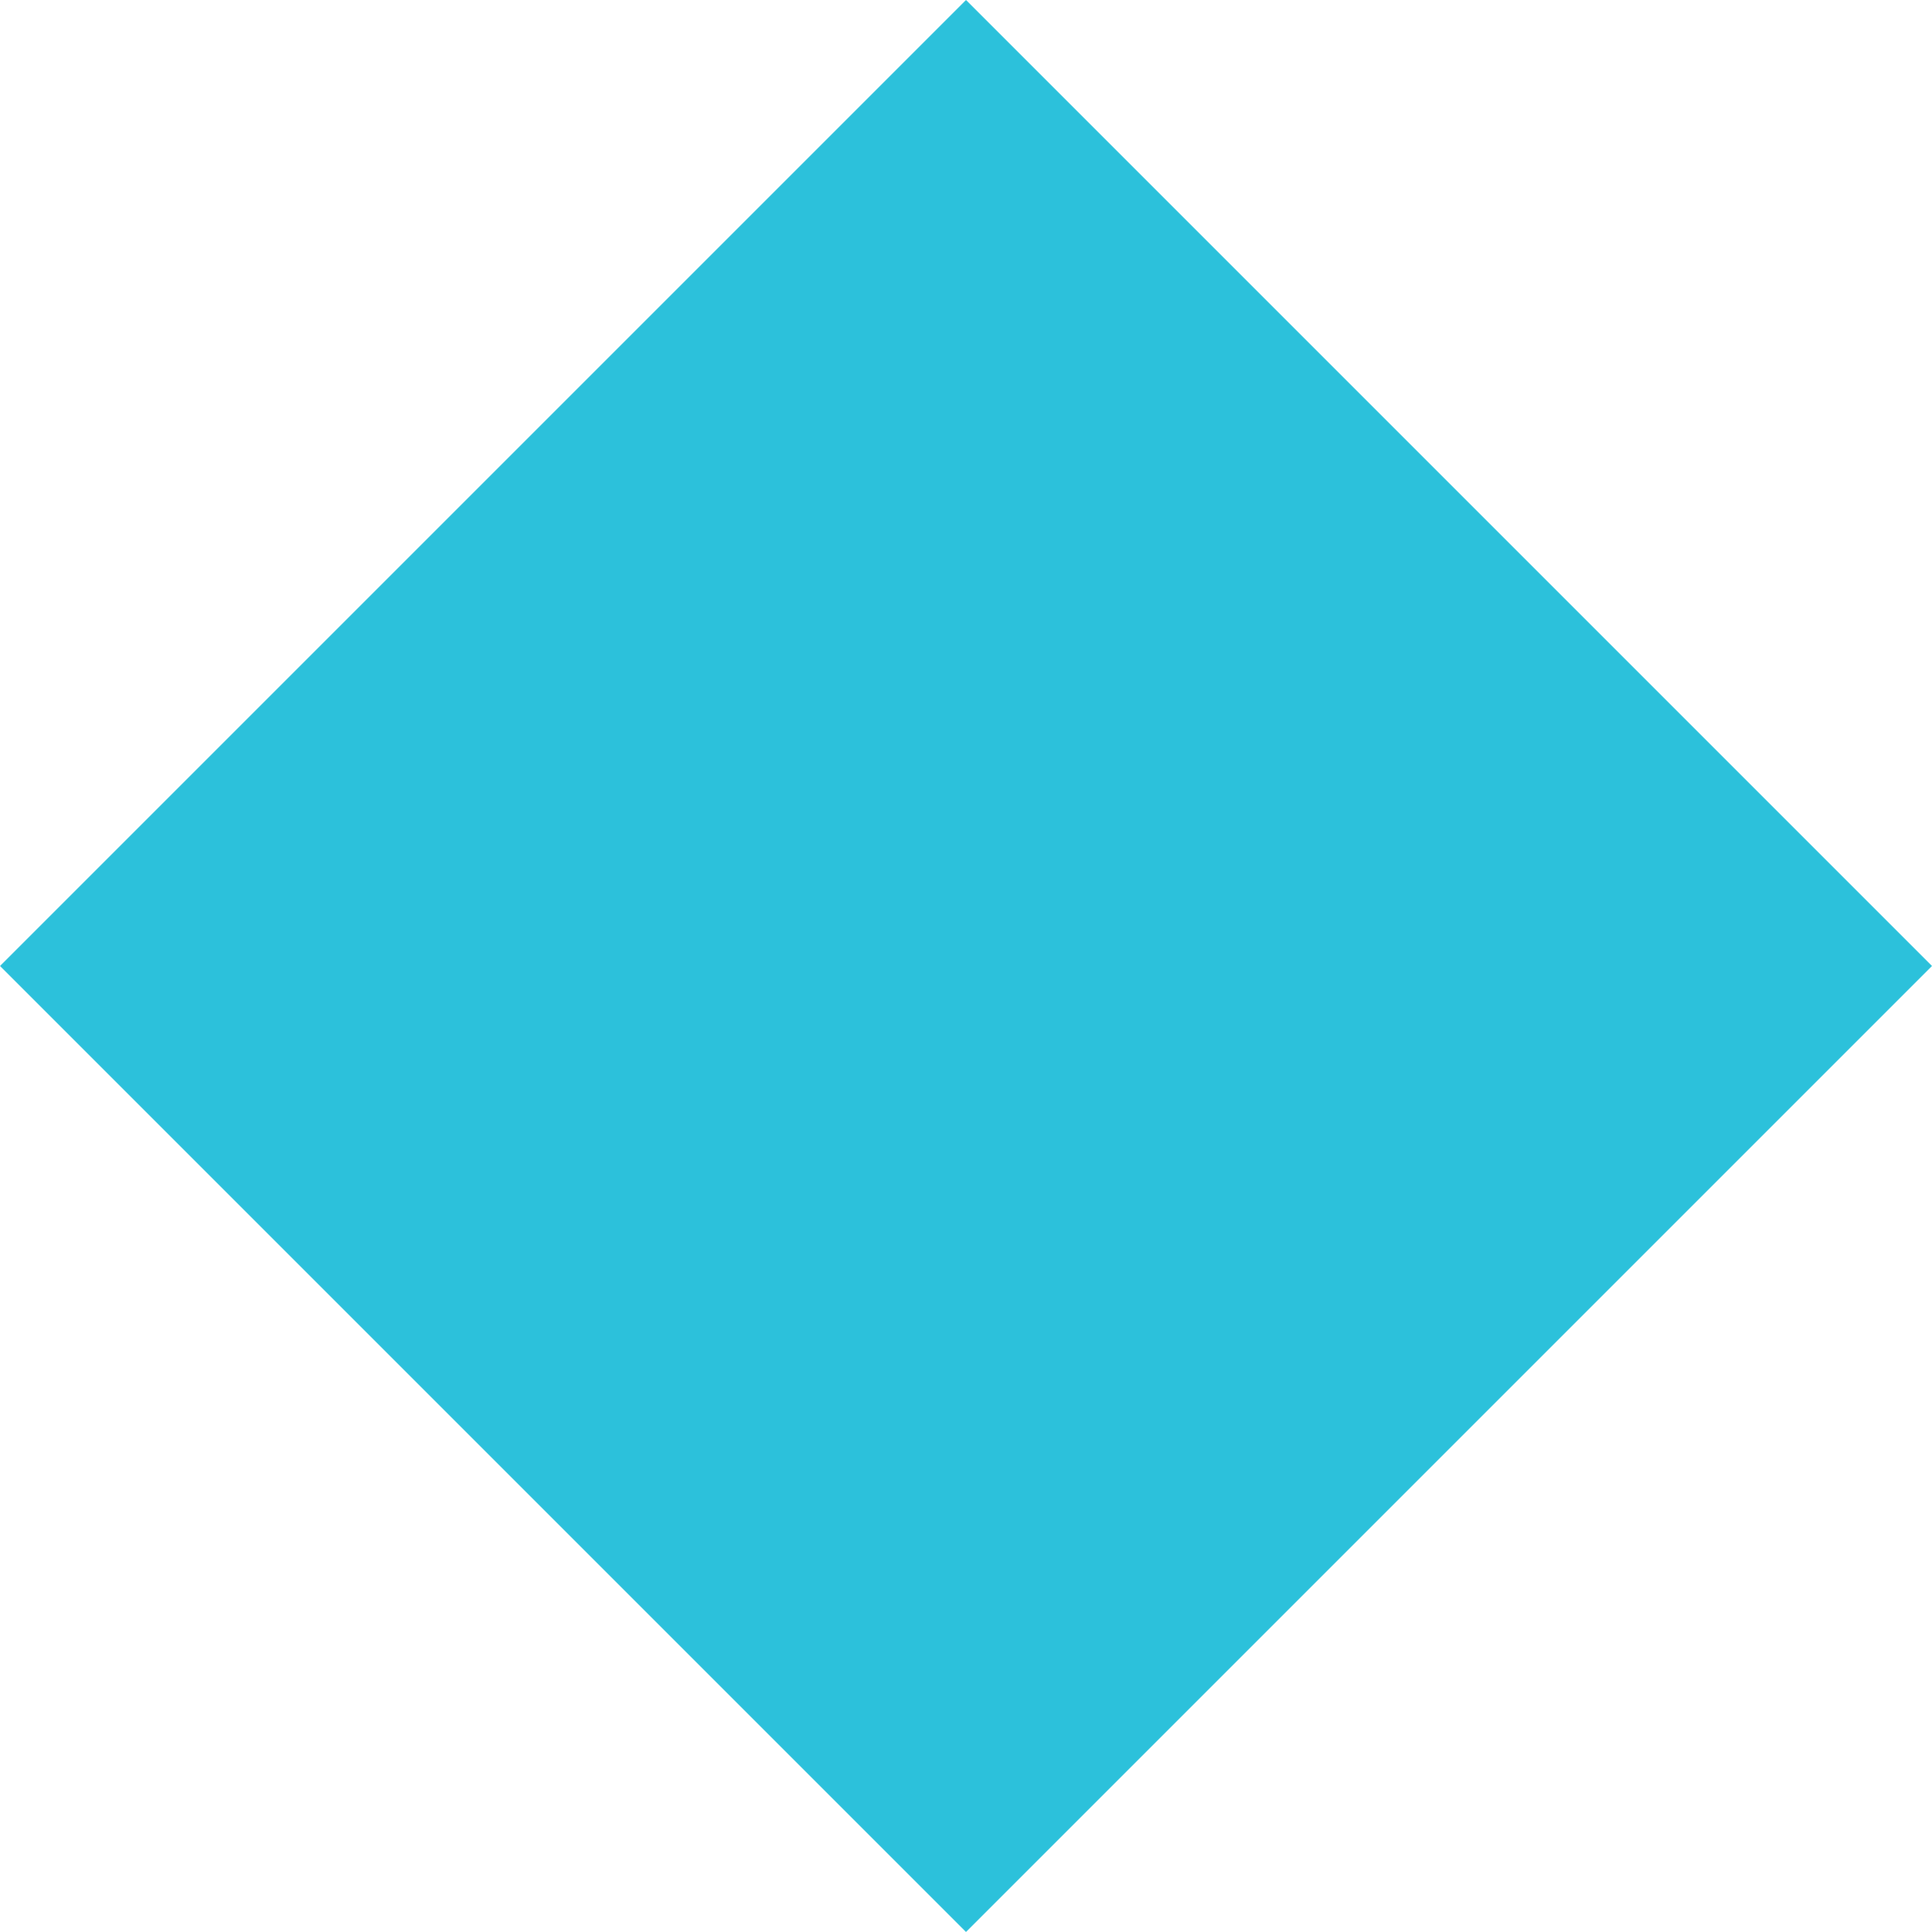 <svg xmlns="http://www.w3.org/2000/svg" width="104" height="104" viewBox="0 0 104 104">
  <defs>
    <style>
      .cls-1 {
        fill: #2cc1db;
        fill-rule: evenodd;
      }
    </style>
  </defs>
  <path id="Rectangle_5_copy_15" data-name="Rectangle 5 copy 15" class="cls-1" d="M94,1778l52,52-52,52-52-52Z" transform="translate(-42 -1778)"/>
</svg>
